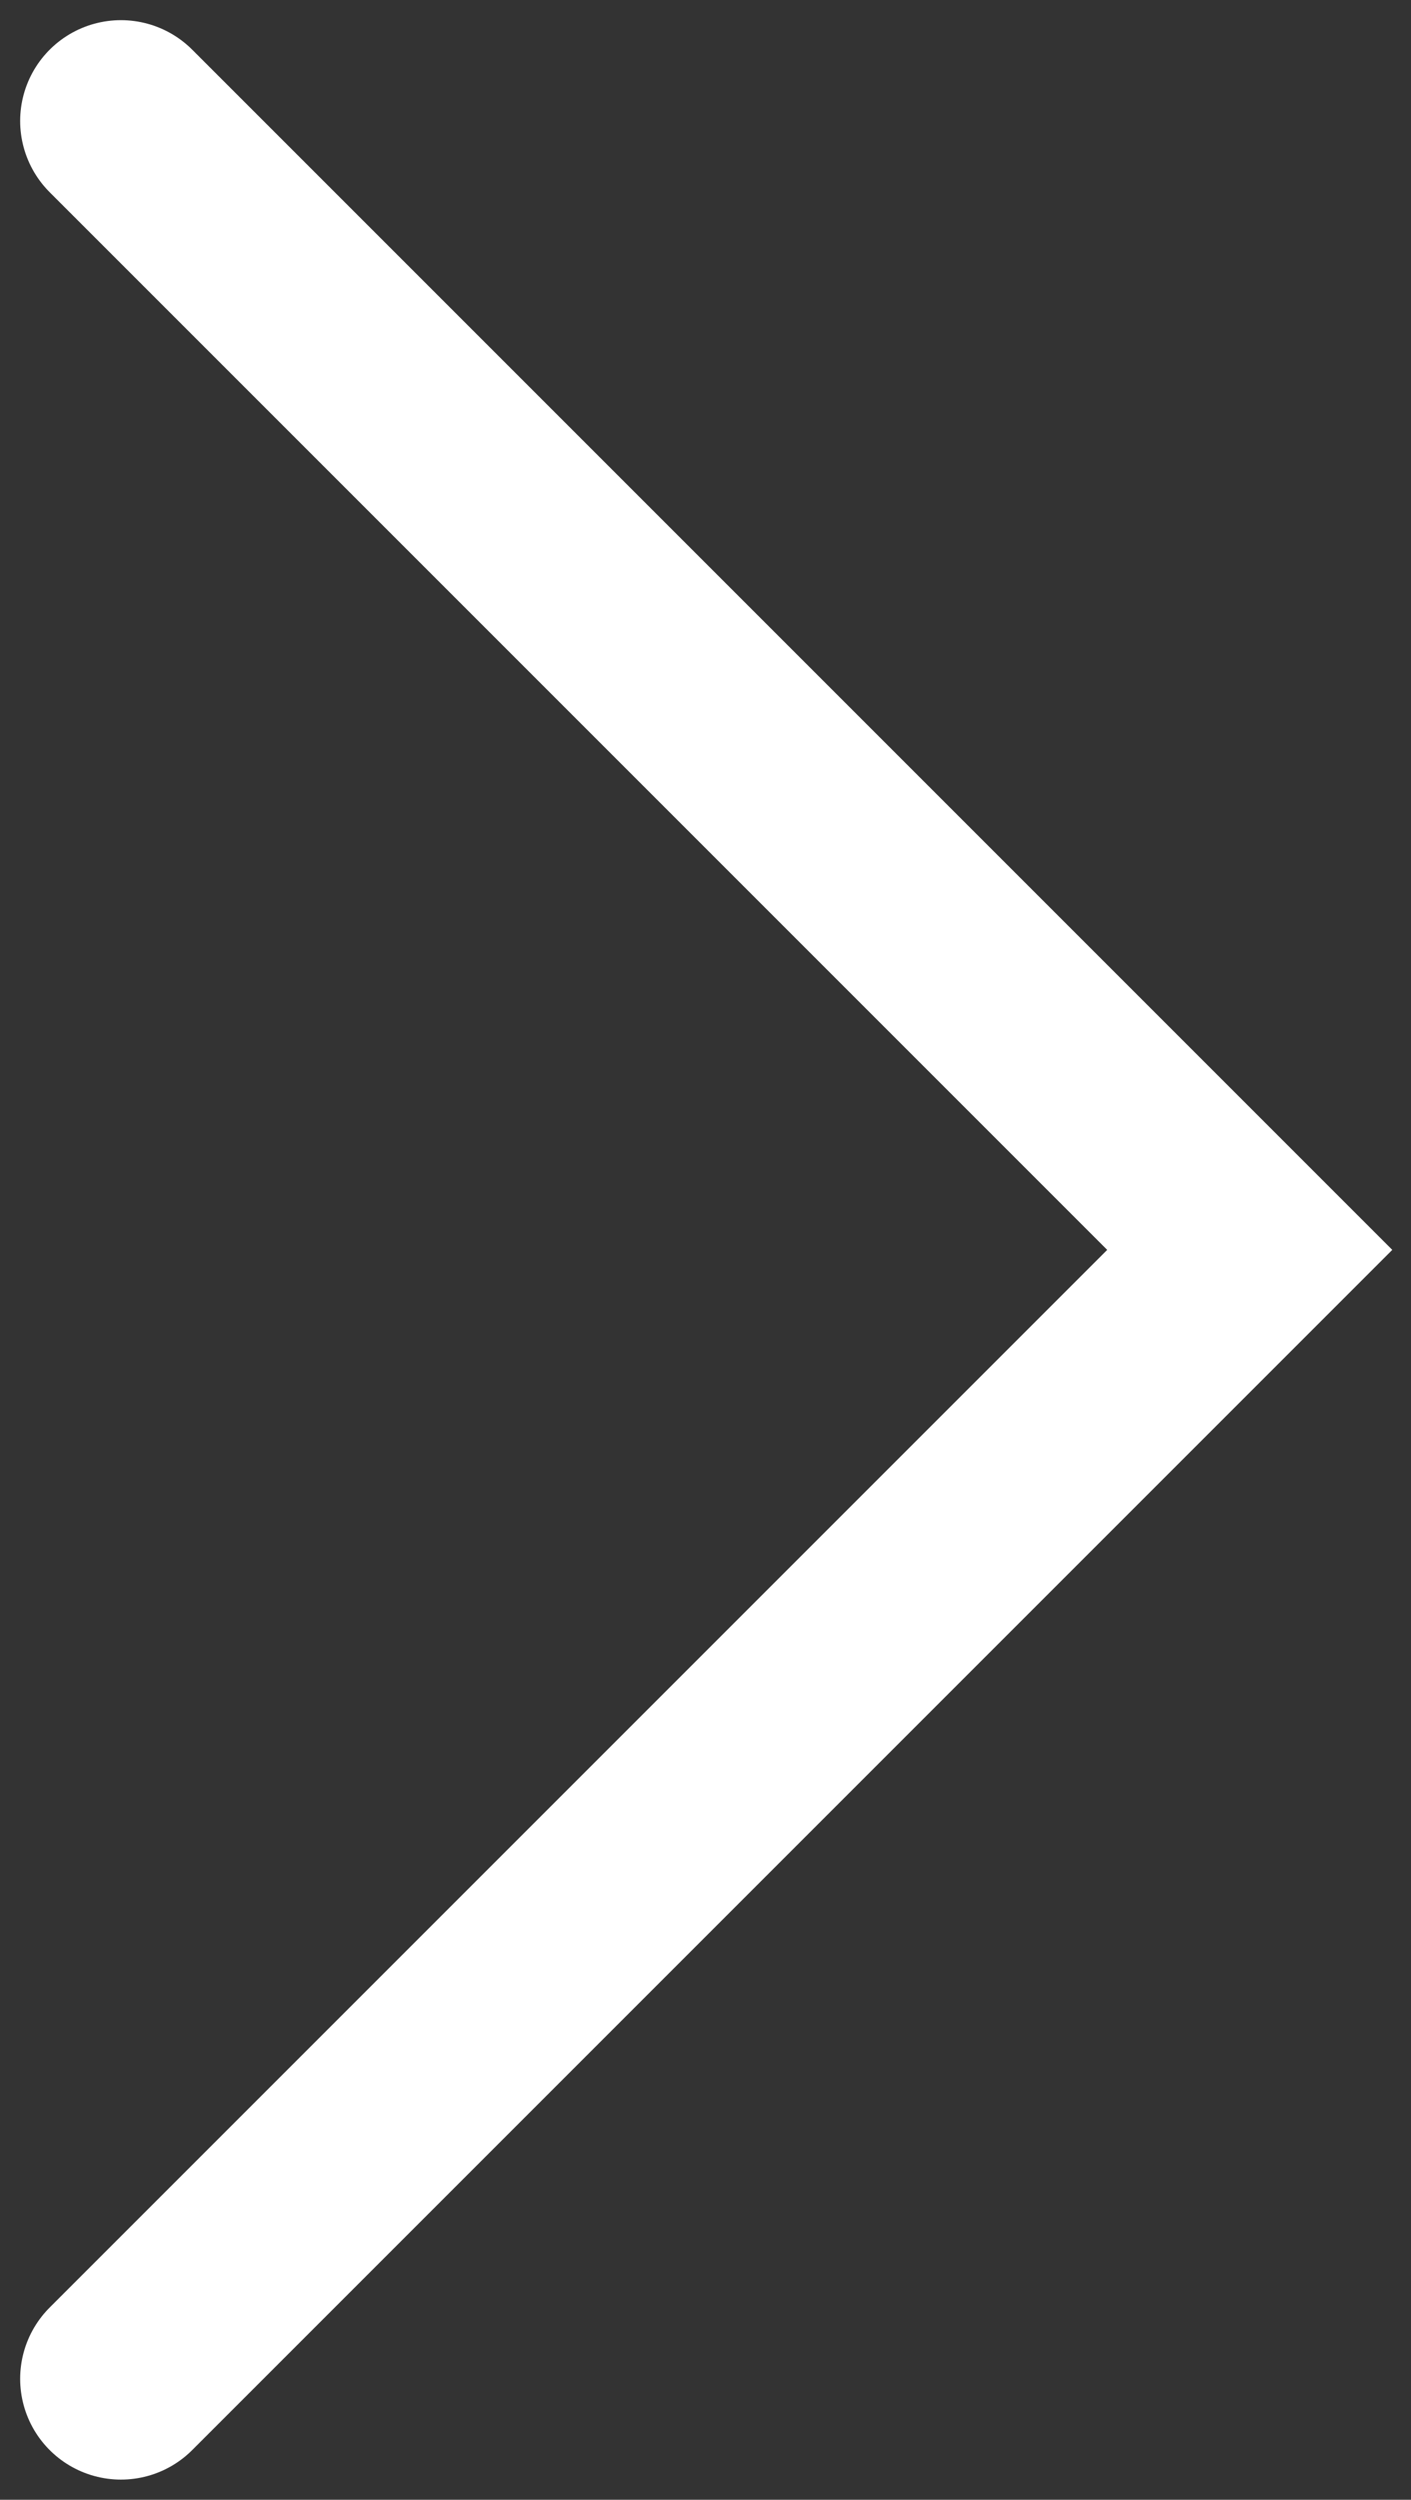 <svg width="35" height="62" viewBox="0 0 35 62" fill="none" xmlns="http://www.w3.org/2000/svg">
<rect x="0" y="0" width="35" height="62" fill="#333333" stroke="none"/>
<path d="M3 59L31 31L3 3" stroke="white" stroke-width="5" stroke-linecap="round"/>
</svg>
